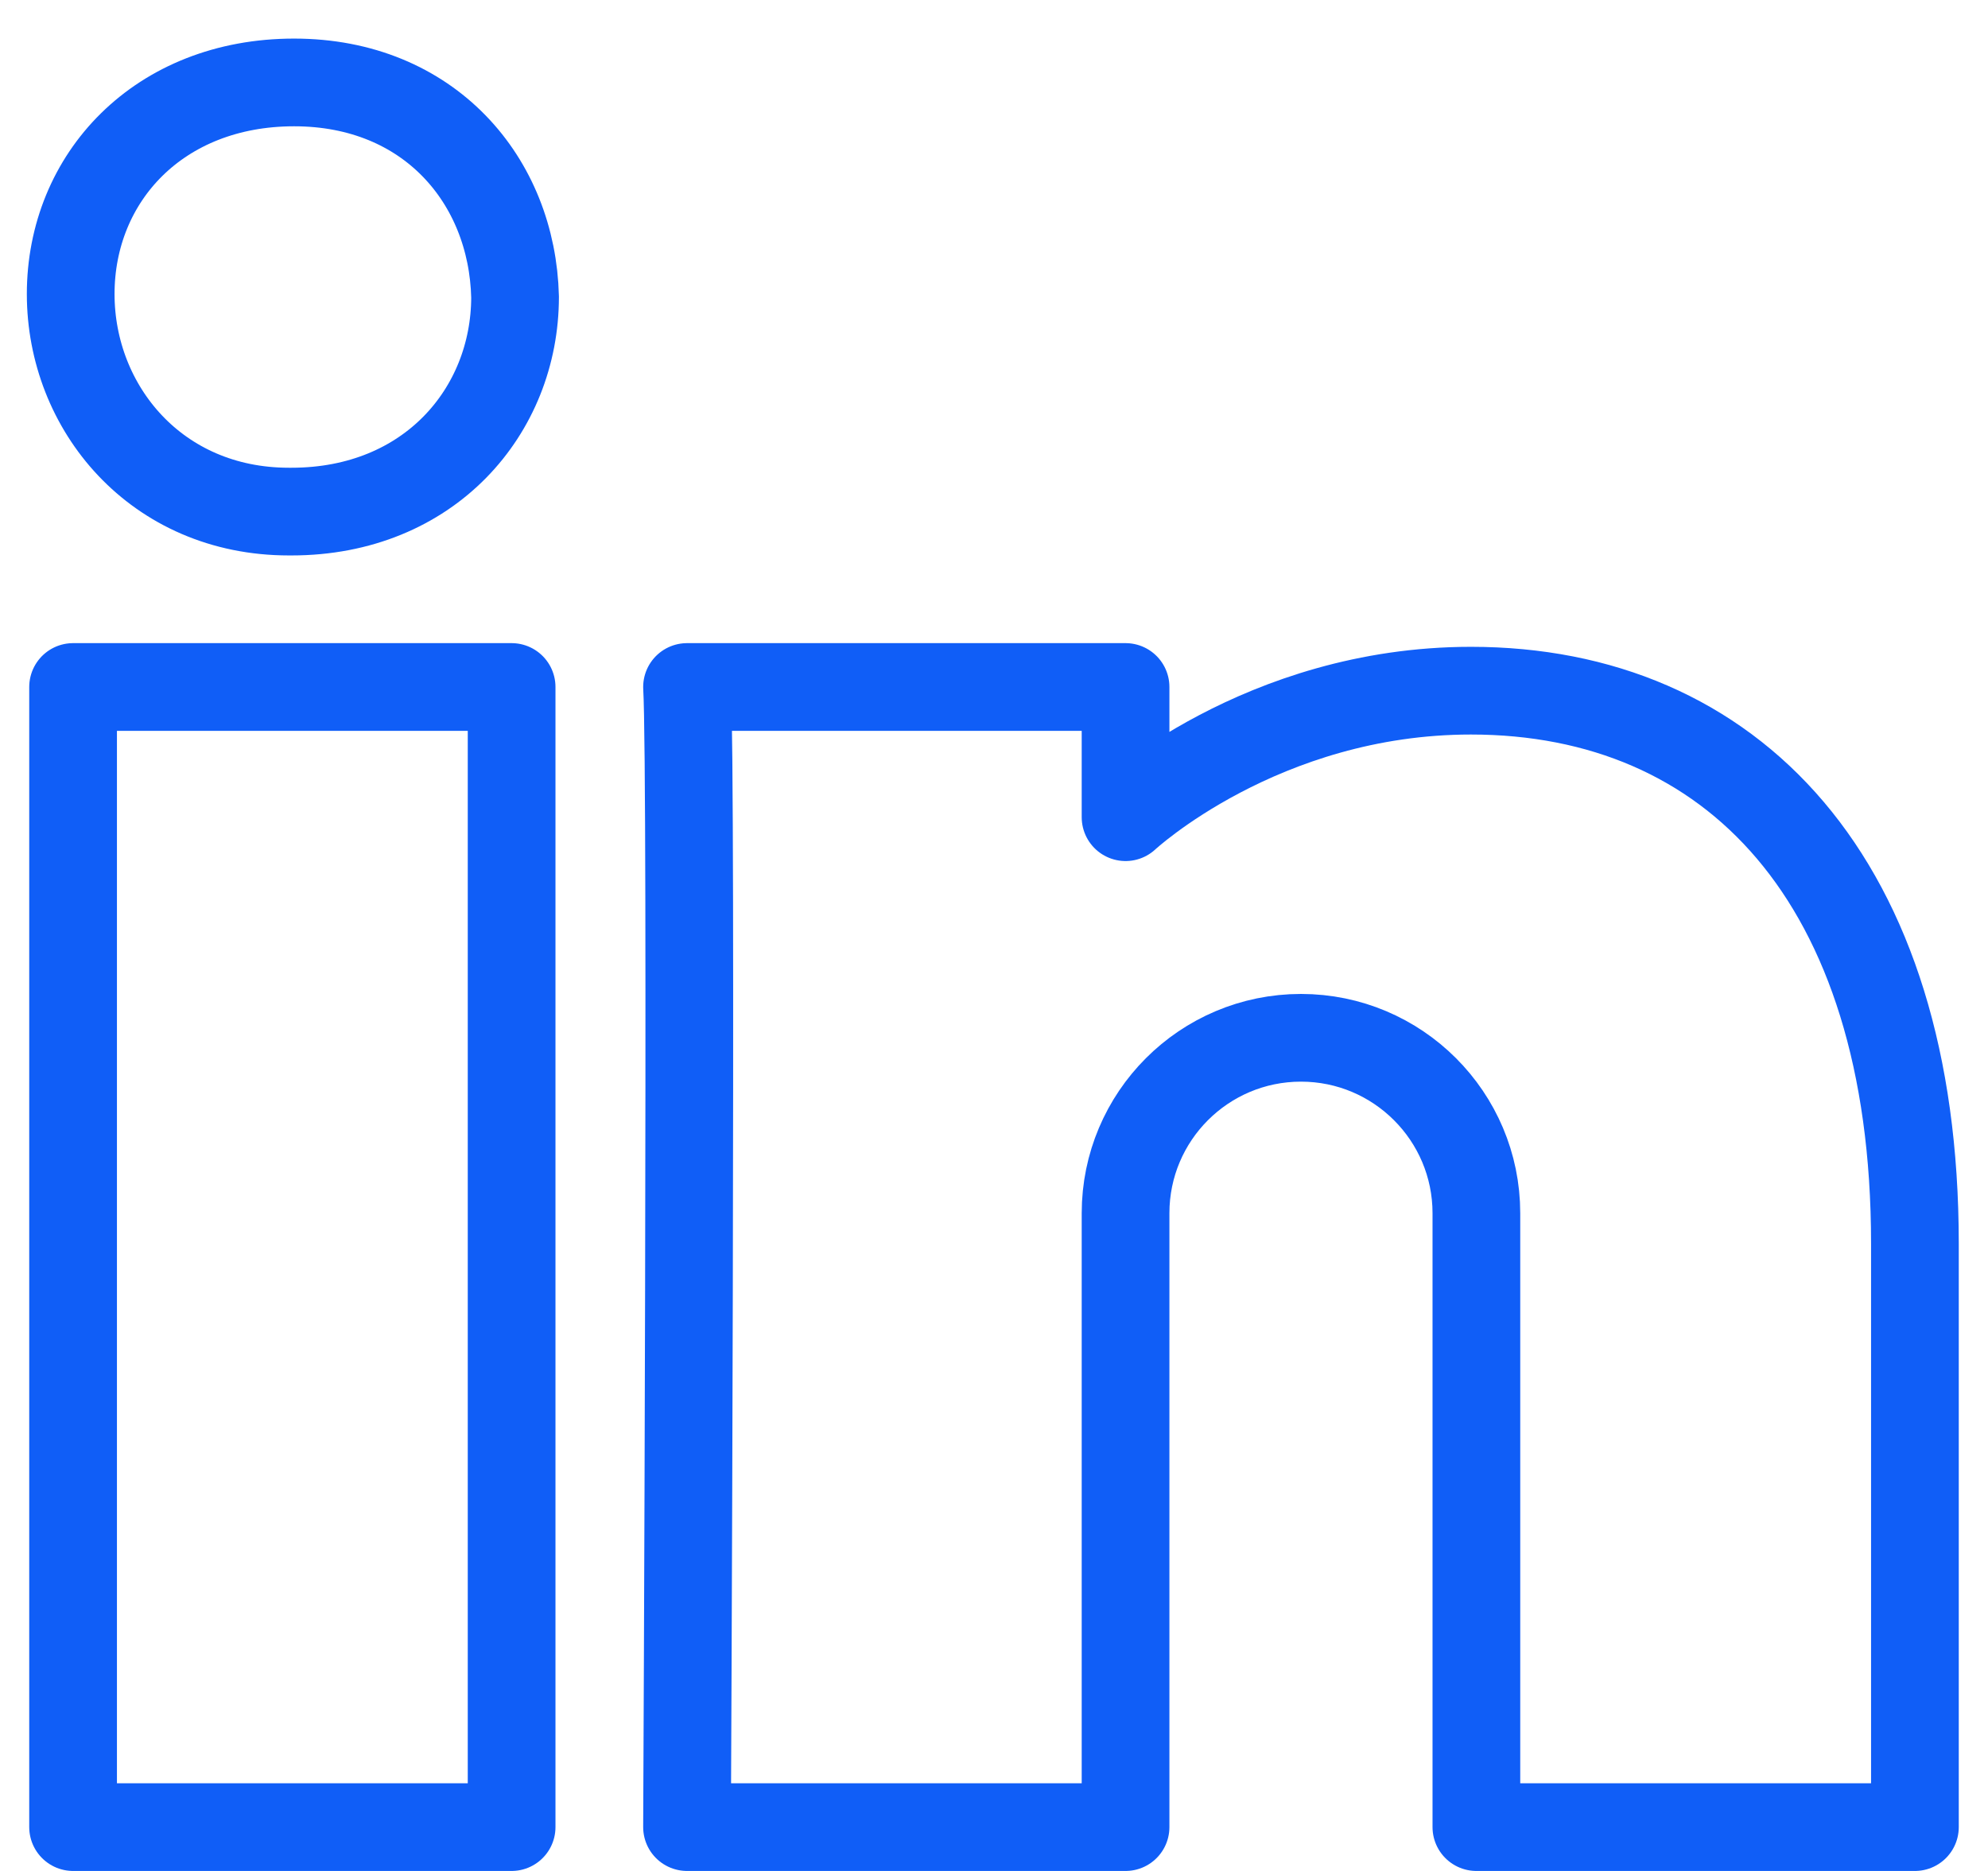 <?xml version="1.0" encoding="UTF-8"?>
<svg width="34px" height="32px" viewBox="0 0 34 32" version="1.1" xmlns="http://www.w3.org/2000/svg" xmlns:xlink="http://www.w3.org/1999/xlink">
    <g id="Archive,-sketches,-bits-and-pcs" stroke="none" stroke-width="1" fill="none" fill-rule="evenodd">
        <g id="scratch" transform="translate(-547, -2319)">
            <g id="icon/logo-linkedin" transform="translate(546, 2318)">
                <path d="M9.75,32.25 L2.25,32.25 L2.25,12.75 L9.75,12.75 L9.75,32.25 Z M5.985,9.75 L5.941,9.75 C3.675,9.75 2.209,7.977 2.209,6.029 C2.209,4.035 3.721,2.41 6.03,2.41 C8.341,2.41 9.762,4.088 9.809,6.081 C9.807,8.031 8.341,9.75 5.985,9.75 Z M23.25,18.75 C21.593,18.75 20.25,20.094 20.25,21.75 L20.25,32.25 L12.75,32.25 C12.75,32.25 12.838,14.25 12.75,12.75 L20.25,12.75 L20.25,14.977 C20.25,14.977 22.572,12.813 26.157,12.813 C30.6,12.813 33.75,16.029 33.75,22.269 L33.75,32.25 L26.25,32.25 L26.25,21.75 C26.25,20.094 24.906,18.75 23.25,18.75 Z" id="Shape" stroke="#105EF7" stroke-width="1.5" stroke-linejoin="round"></path>
                <polygon id="Path" points="0 0 36 0 36 36 0 36"></polygon>
            </g>
        </g>
    </g>
</svg>
